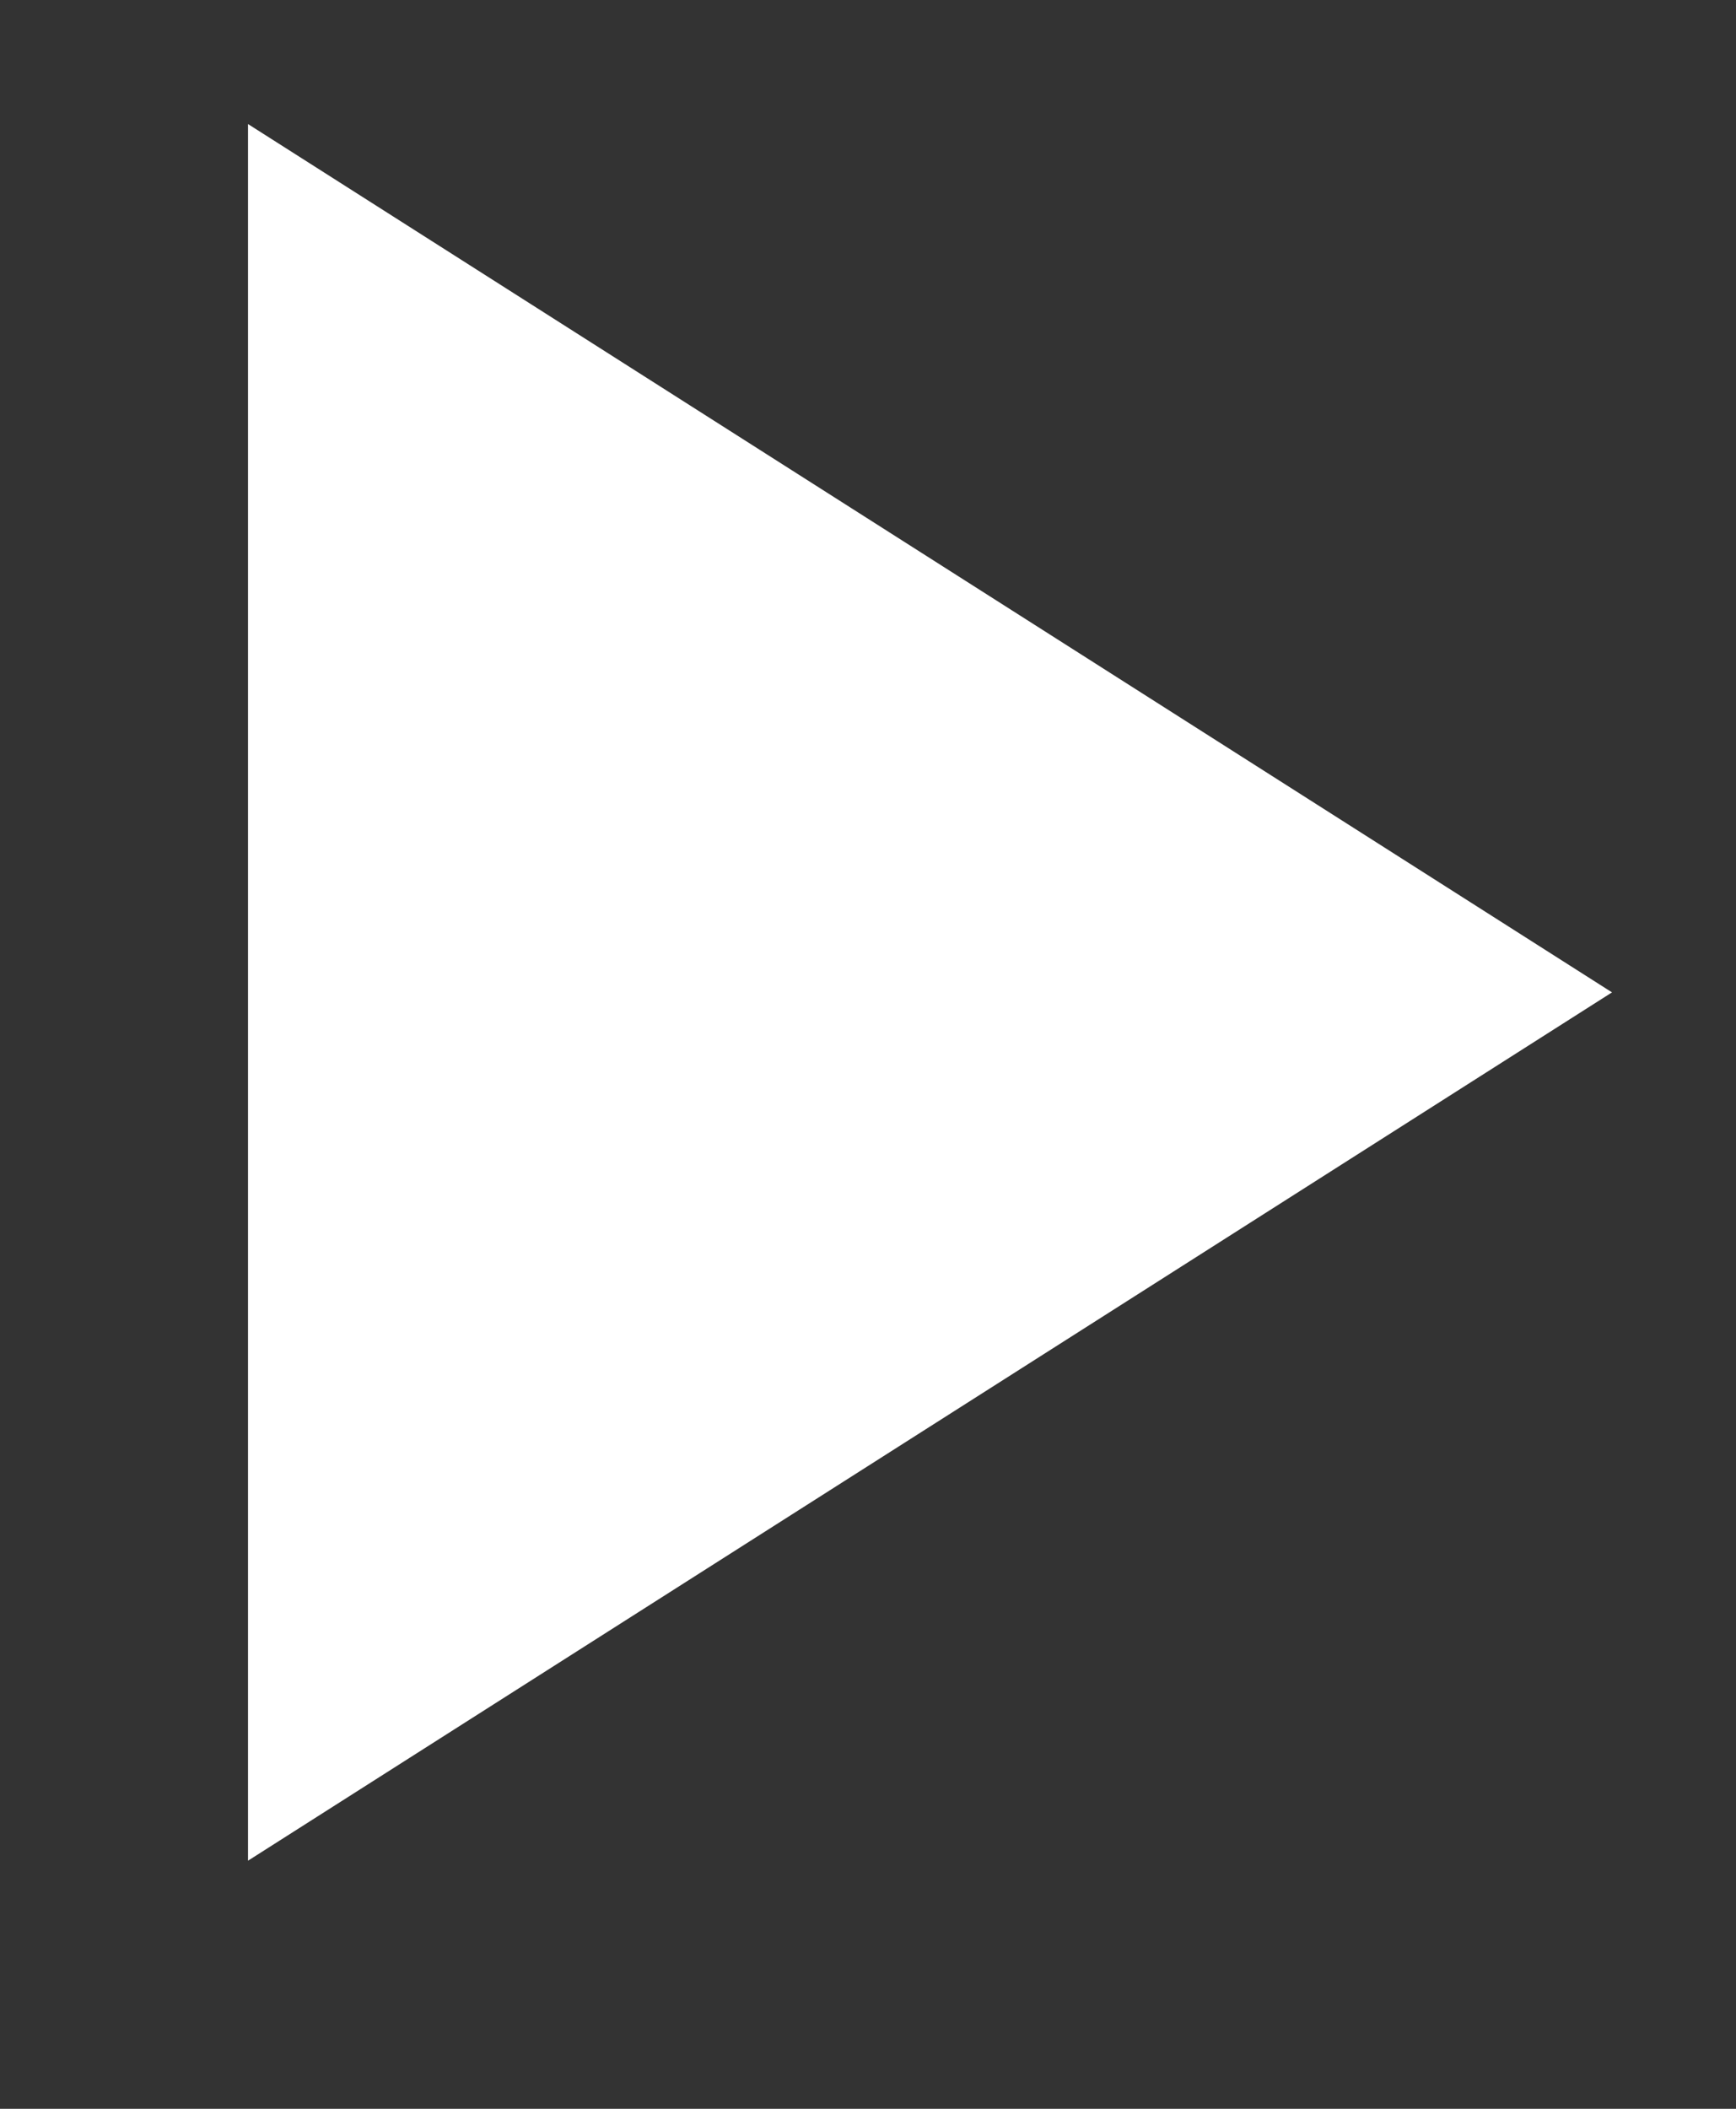 <svg xmlns="http://www.w3.org/2000/svg" width="14" height="17" viewBox="0 0 14 17">
    <rect x="0" y="0" width="14" height="17" fill="#333333" stroke="none"/>
    <path fill="#FFF" fill-rule="evenodd" d="M2 1v14l11-7z"/>
</svg>
